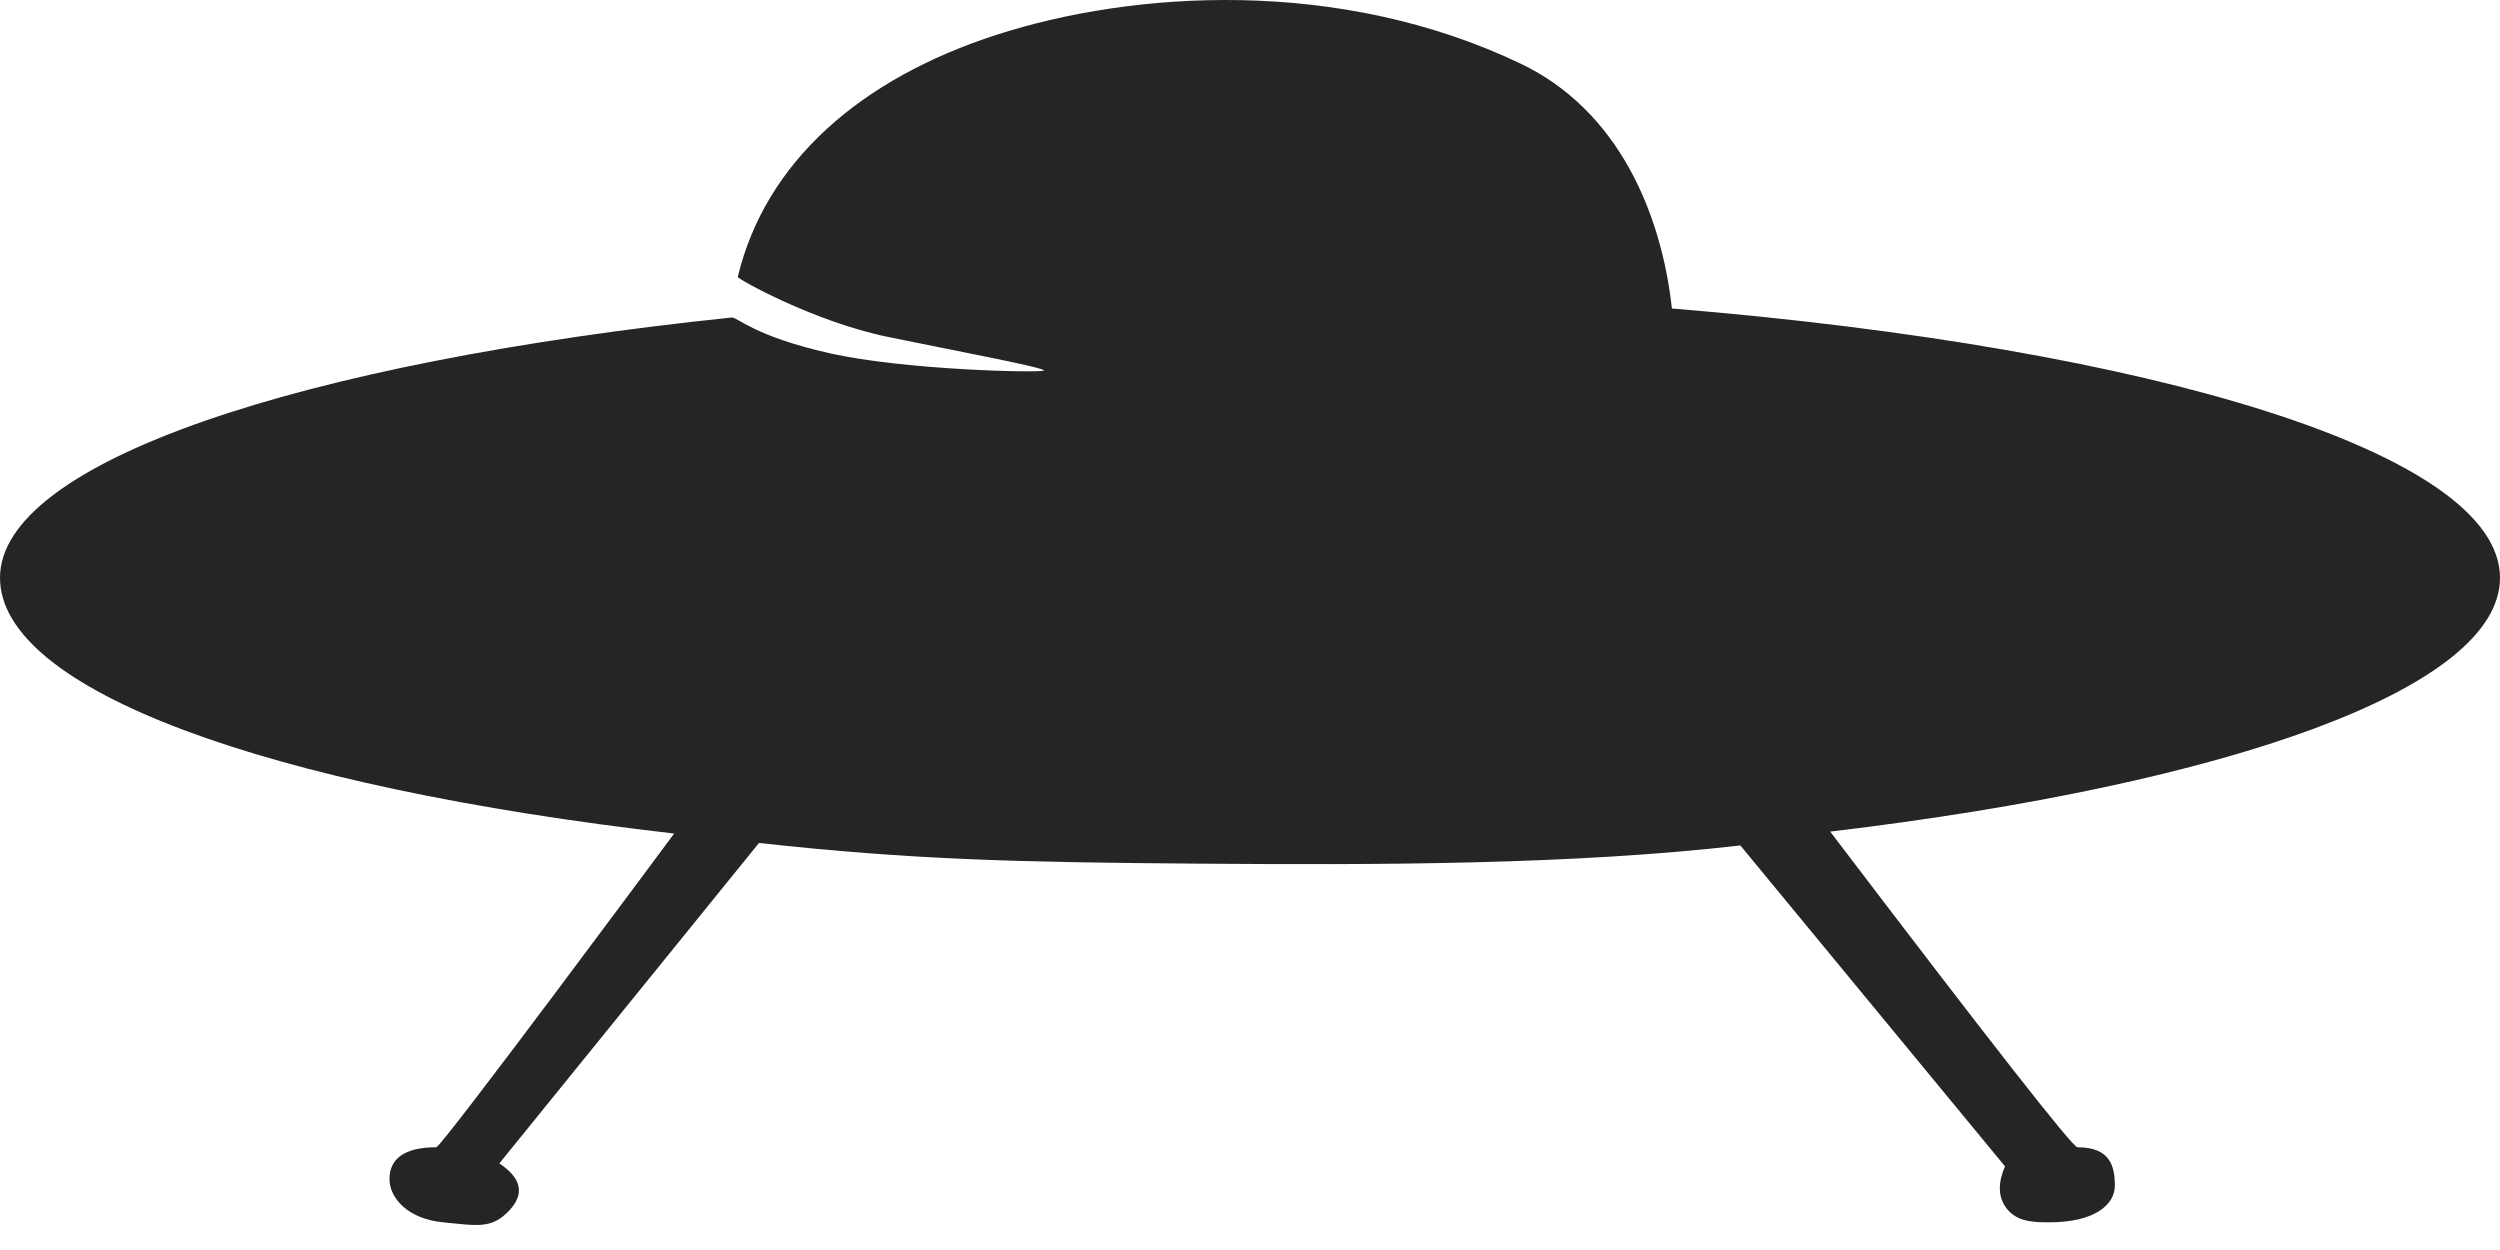 <svg xmlns="http://www.w3.org/2000/svg" width="50" height="25" viewBox="0 0 50 25">
    <g fill="none" fill-rule="evenodd">
        <g fill="#242525" fill-rule="nonzero">
            <path d="M124.632 36.35c.117-.013.428.368 1.953.713 1.525.345 4.285.399 4.292.346.008-.059-1.785-.396-3.124-.672-1.48-.305-3.007-1.162-2.998-1.198.553-2.301 2.453-3.964 5.179-4.844 2.726-.88 6.849-1.158 10.483.58 1.948.931 2.812 2.987 3.021 4.895 9.655.792 16.562 2.904 16.562 5.386 0 2.207-5.393 4.123-13.396 5.076 3.2 4.209 4.847 6.313 4.944 6.313.651 0 .749.371.749.766s-.423.735-1.307.735c-.314 0-.677 0-.887-.318-.14-.213-.142-.48-.003-.801l-5.293-6.418c-3.37.388-7.25.391-10.837.364-3.588-.027-5.738-.076-8.79-.414l-5.193 6.409c.444.295.51.609.2.94-.353.378-.643.304-1.328.238s-1.069-.471-1.069-.866.284-.635.935-.635c.109 0 4.758-6.274 4.758-6.274-8.182-.94-13.483-2.878-13.483-5.115 0-2.313 6-4.305 14.632-5.206z" transform="translate(-110, -30)"/>
        </g>
    </g>
</svg>
